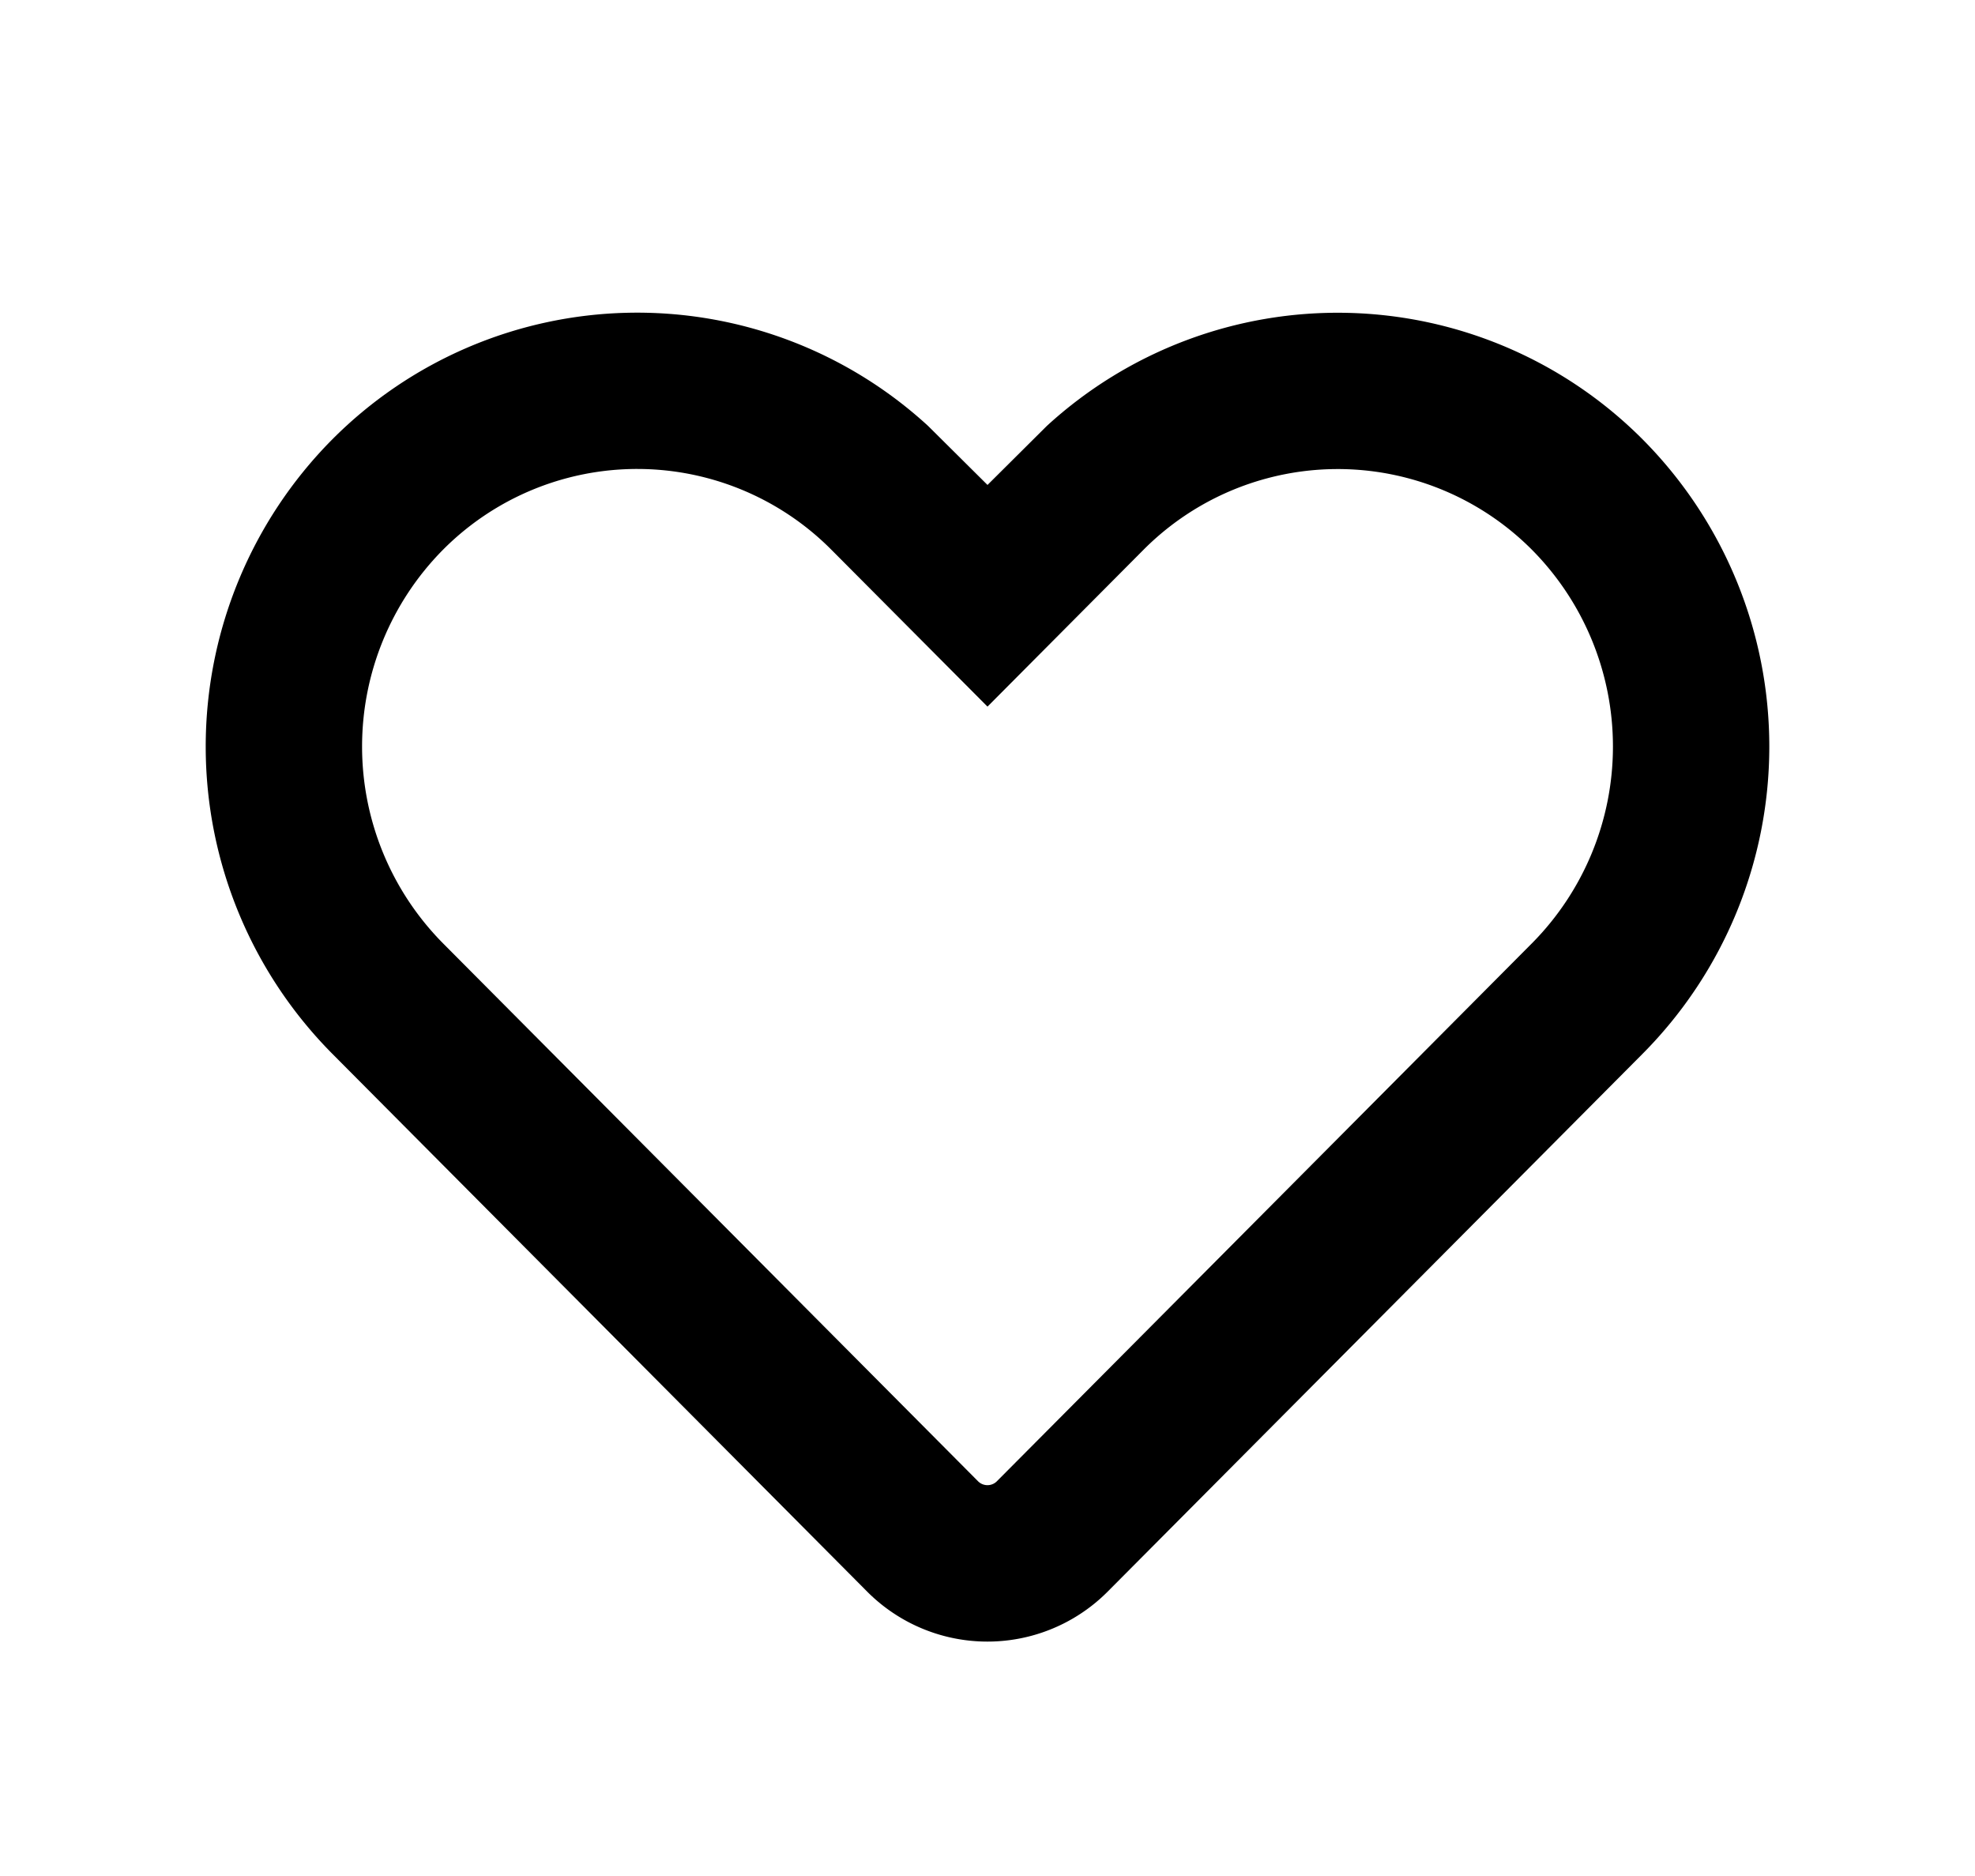 <svg role="presentation" width="20" height="19" class="pt__icons__fav--icon-empty ln-c-icon" viewBox="0 0 24 24" xmlns="http://www.w3.org/2000/svg"><title>Favourites</title><path d="M12 9.04l-1.992-2.002a3.502 3.502 0 0 0-4.975-.003 3.579 3.579 0 0 0 .003 5.034l6.842 6.88a.17.17 0 0 0 .243 0l6.842-6.88a3.576 3.576 0 0 0 .003-5.034 3.505 3.505 0 0 0-4.975.003l-1.992 2.003zm0-2.836l.759-.755a5.505 5.505 0 0 1 7.625.176 5.576 5.576 0 0 1-.003 7.855l-6.842 6.88a2.17 2.17 0 0 1-3.08 0l-6.841-6.88a5.579 5.579 0 0 1-.003-7.855 5.502 5.502 0 0 1 7.625-.176l.76.755z" fill="currentColor"></path></svg>